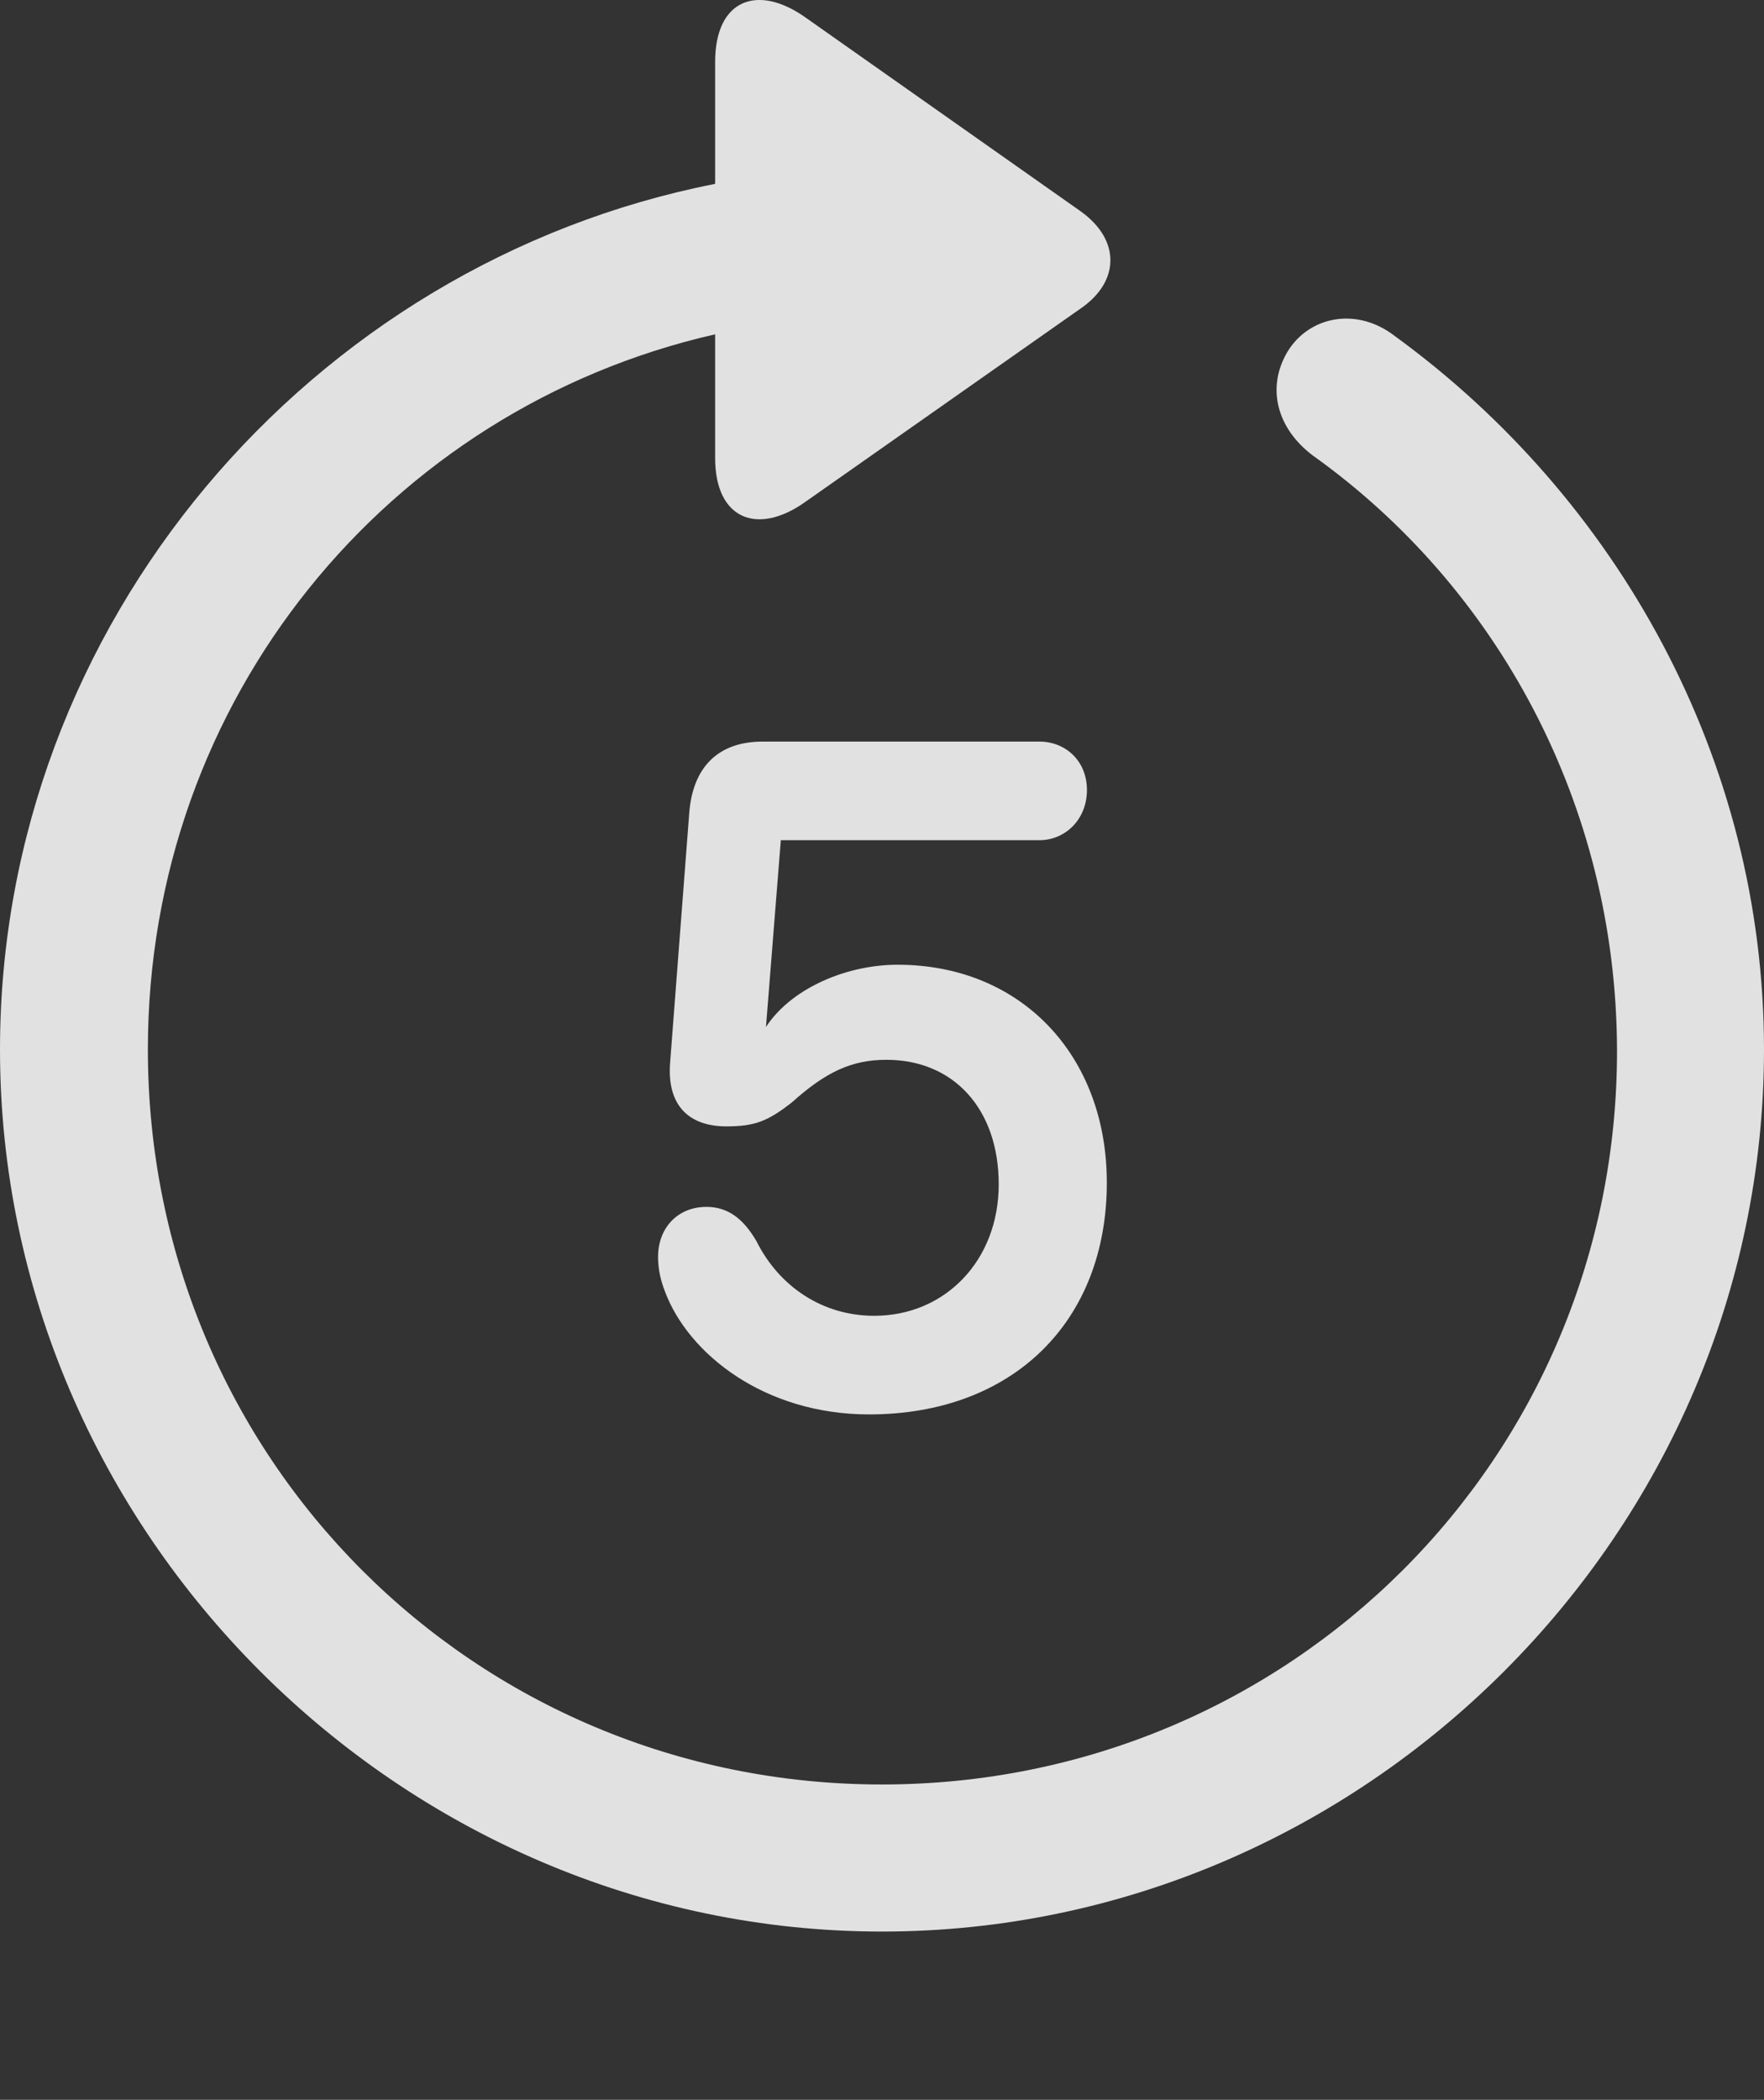 <?xml version="1.0" encoding="UTF-8"?>
<!--Generator: Apple Native CoreSVG 175.5-->
<!DOCTYPE svg
PUBLIC "-//W3C//DTD SVG 1.1//EN"
       "http://www.w3.org/Graphics/SVG/1.1/DTD/svg11.dtd">
<svg version="1.1" xmlns="http://www.w3.org/2000/svg" xmlns:xlink="http://www.w3.org/1999/xlink" width="21.914" height="26.084">
 <rect width="100%" height="100%" fill="#333333" stroke="none"/>
 <g>
  <rect height="26.084" opacity="0" width="21.914" x="0" y="0"/>
  <path d="M0 13.037C0 19.031 4.974 23.994 10.957 23.994C16.951 23.994 21.914 19.031 21.914 13.037C21.914 9.427 20.088 6.183 17.327 4.174C16.855 3.809 16.264 3.927 15.995 4.368C15.727 4.819 15.866 5.324 16.307 5.657C18.595 7.289 20.077 9.986 20.088 13.037C20.099 18.107 16.027 22.167 10.957 22.167C5.887 22.167 1.837 18.107 1.837 13.037C1.837 8.686 4.823 5.077 8.884 4.153L8.884 5.689C8.884 6.452 9.41 6.656 10.001 6.237L13.428 3.83C13.911 3.497 13.922 2.982 13.428 2.627L10.012 0.221C9.41-0.209 8.884-0.005 8.884 0.769L8.884 2.284C3.856 3.272 0 7.751 0 13.037Z" fill="#ffffff" fill-opacity="0.85"/>
  <path d="M10.796 17.57C12.579 17.57 13.75 16.42 13.75 14.691C13.75 13.112 12.687 11.984 11.15 11.984C10.474 11.984 9.732 12.317 9.453 12.865L9.507 12.865L9.7 10.437L12.912 10.437C13.234 10.437 13.503 10.179 13.503 9.814C13.503 9.449 13.234 9.212 12.912 9.212L9.475 9.212C8.916 9.212 8.604 9.535 8.562 10.104L8.325 13.198C8.282 13.735 8.562 13.992 9.023 13.992C9.378 13.992 9.539 13.928 9.84 13.692C10.259 13.316 10.581 13.165 11.011 13.165C11.849 13.165 12.407 13.778 12.407 14.712C12.407 15.658 11.741 16.345 10.86 16.345C10.216 16.345 9.679 15.98 9.399 15.421C9.238 15.142 9.045 14.992 8.776 14.992C8.422 14.992 8.175 15.249 8.175 15.615C8.175 15.765 8.207 15.905 8.261 16.044C8.551 16.818 9.496 17.57 10.796 17.57Z" fill="#ffffff" fill-opacity="0.85"/>
 </g>
</svg>
